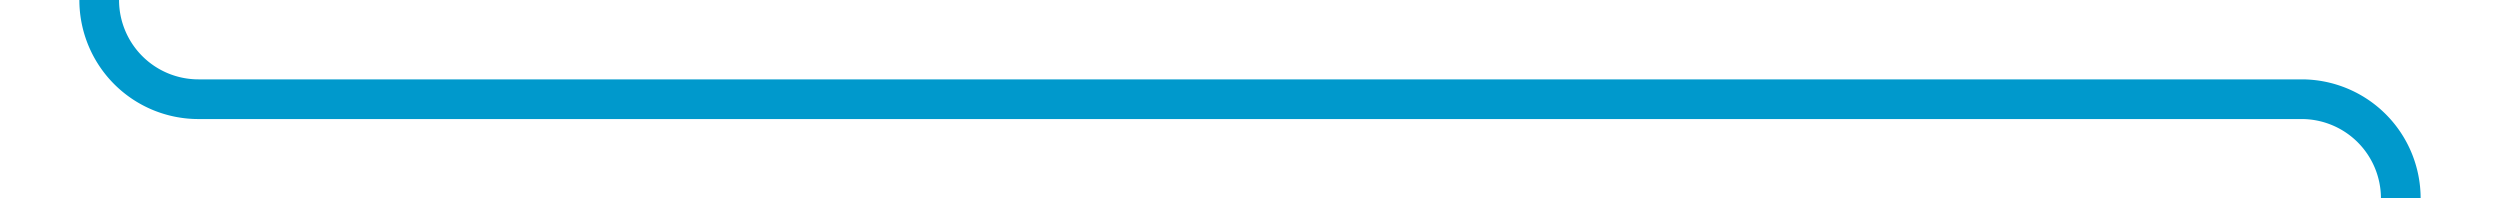 ﻿<?xml version="1.0" encoding="utf-8"?>
<svg version="1.1" xmlns:xlink="http://www.w3.org/1999/xlink" width="126px" height="10px" preserveAspectRatio="xMinYMid meet" viewBox="168 116  126 8" xmlns="http://www.w3.org/2000/svg">
  <path d="M 173 95  L 173 115  A 5 5 0 0 0 178 120 L 284 120  A 5 5 0 0 1 289 125 L 289 151  " stroke-width="2" stroke="#0099cc" fill="none" />
  <path d="M 293.293 145.893  L 289 150.186  L 284.707 145.893  L 283.293 147.307  L 288.293 152.307  L 289 153.014  L 289.707 152.307  L 294.707 147.307  L 293.293 145.893  Z " fill-rule="nonzero" fill="#0099cc" stroke="none" />
</svg>